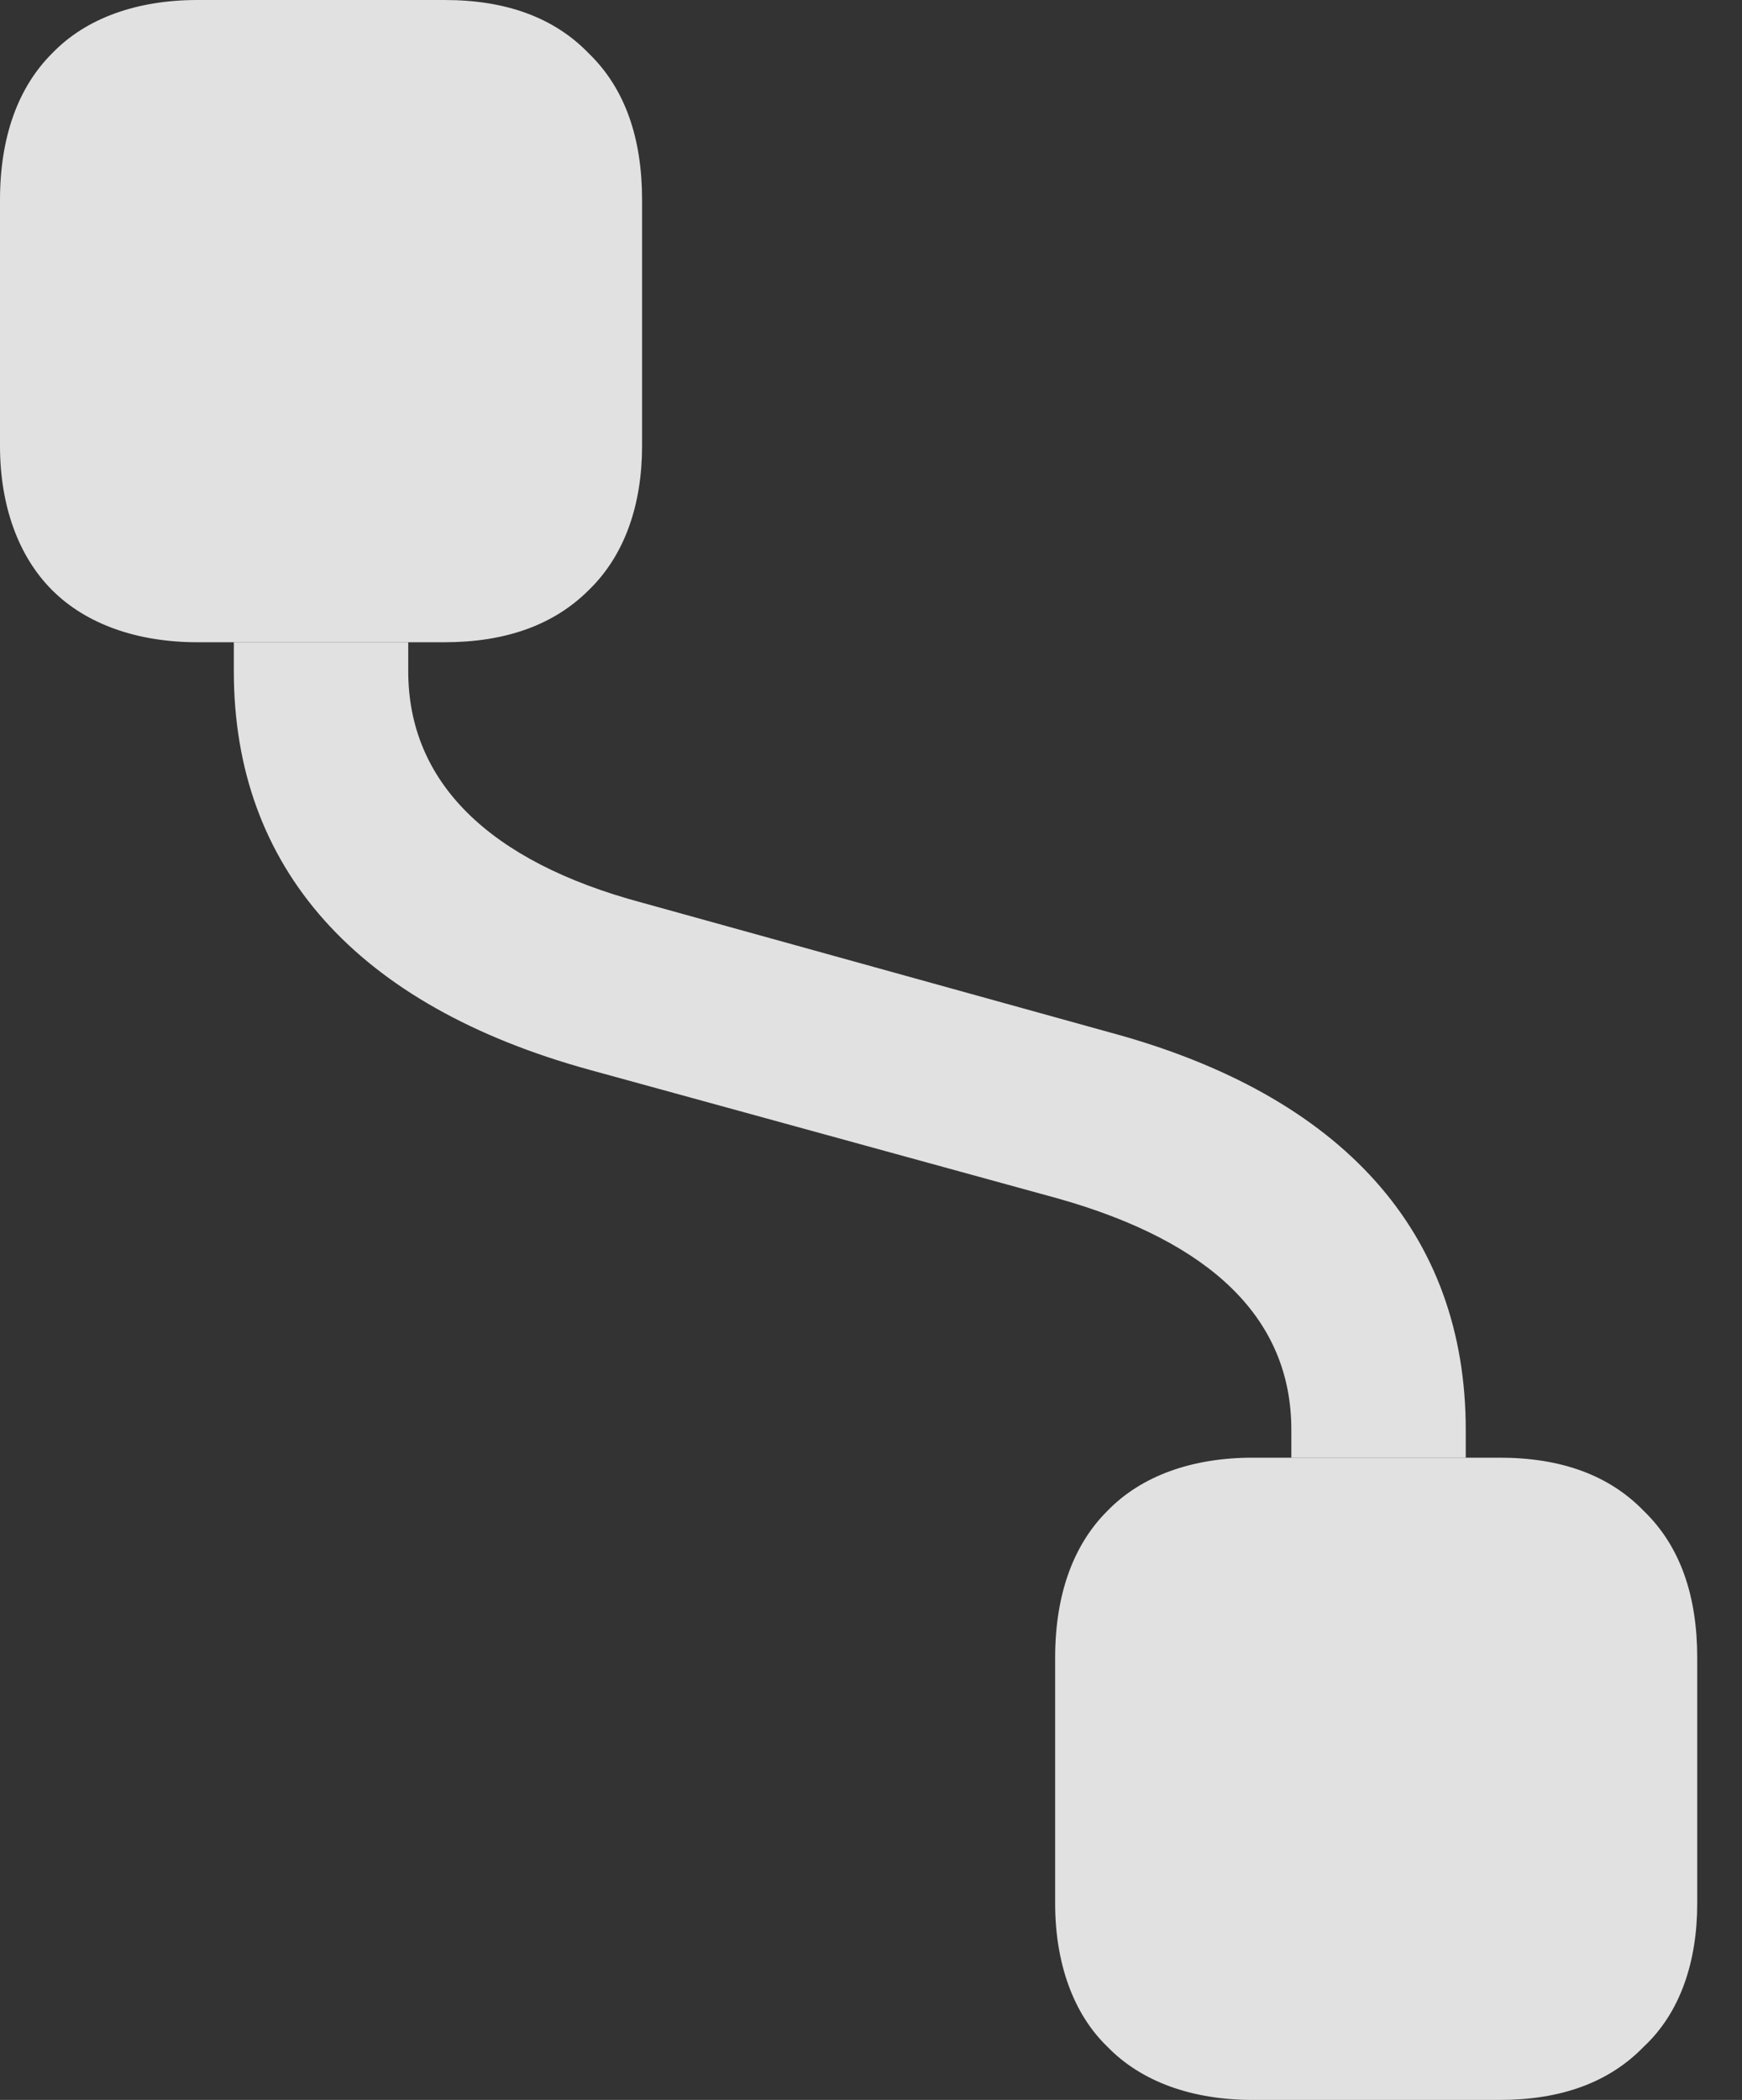 <?xml version="1.0" encoding="UTF-8"?>
<!--Generator: Apple Native CoreSVG 341-->
<!DOCTYPE svg
PUBLIC "-//W3C//DTD SVG 1.1//EN"
       "http://www.w3.org/Graphics/SVG/1.1/DTD/svg11.dtd">
<svg version="1.1" xmlns="http://www.w3.org/2000/svg" xmlns:xlink="http://www.w3.org/1999/xlink" viewBox="0 0 14.043 16.924">
 <rect x="0" y="0" width="14.043" height="16.924" fill="#333333" stroke="none"/>
 <g>
  <rect height="16.924" opacity="0" width="14.043" x="0" y="0"/>
  <path d="M3.291 5.41C3.291 6.299 3.936 6.943 5.176 7.275L8.945 8.32C10.83 8.828 11.816 9.941 11.816 11.523L11.816 11.748L10.41 11.748L10.41 11.523C10.41 10.635 9.775 10.01 8.525 9.658L4.756 8.623C2.871 8.105 1.885 6.992 1.885 5.41L1.885 5.176L3.291 5.176Z" fill="white" fill-opacity="0.85"/>
  <path d="M1.592 5.176L3.584 5.176C4.072 5.176 4.463 5.039 4.746 4.756C5.039 4.473 5.176 4.062 5.176 3.594L5.176 1.611C5.176 1.113 5.039 0.713 4.746 0.43C4.463 0.137 4.072 0 3.584 0L1.592 0C1.104 0 0.693 0.146 0.42 0.43C0.146 0.703 0 1.104 0 1.611L0 3.594C0 4.072 0.146 4.482 0.42 4.756C0.693 5.029 1.104 5.176 1.592 5.176ZM10.098 16.924L12.09 16.924C12.578 16.924 12.969 16.787 13.252 16.494C13.545 16.221 13.682 15.81 13.682 15.342L13.682 13.359C13.682 12.861 13.545 12.461 13.252 12.178C12.969 11.885 12.578 11.748 12.09 11.748L10.098 11.748C9.609 11.748 9.199 11.895 8.926 12.178C8.652 12.451 8.506 12.852 8.506 13.359L8.506 15.342C8.506 15.82 8.652 16.23 8.926 16.494C9.199 16.777 9.609 16.924 10.098 16.924Z" fill="white" fill-opacity="0.85"/>
 </g>
</svg>
